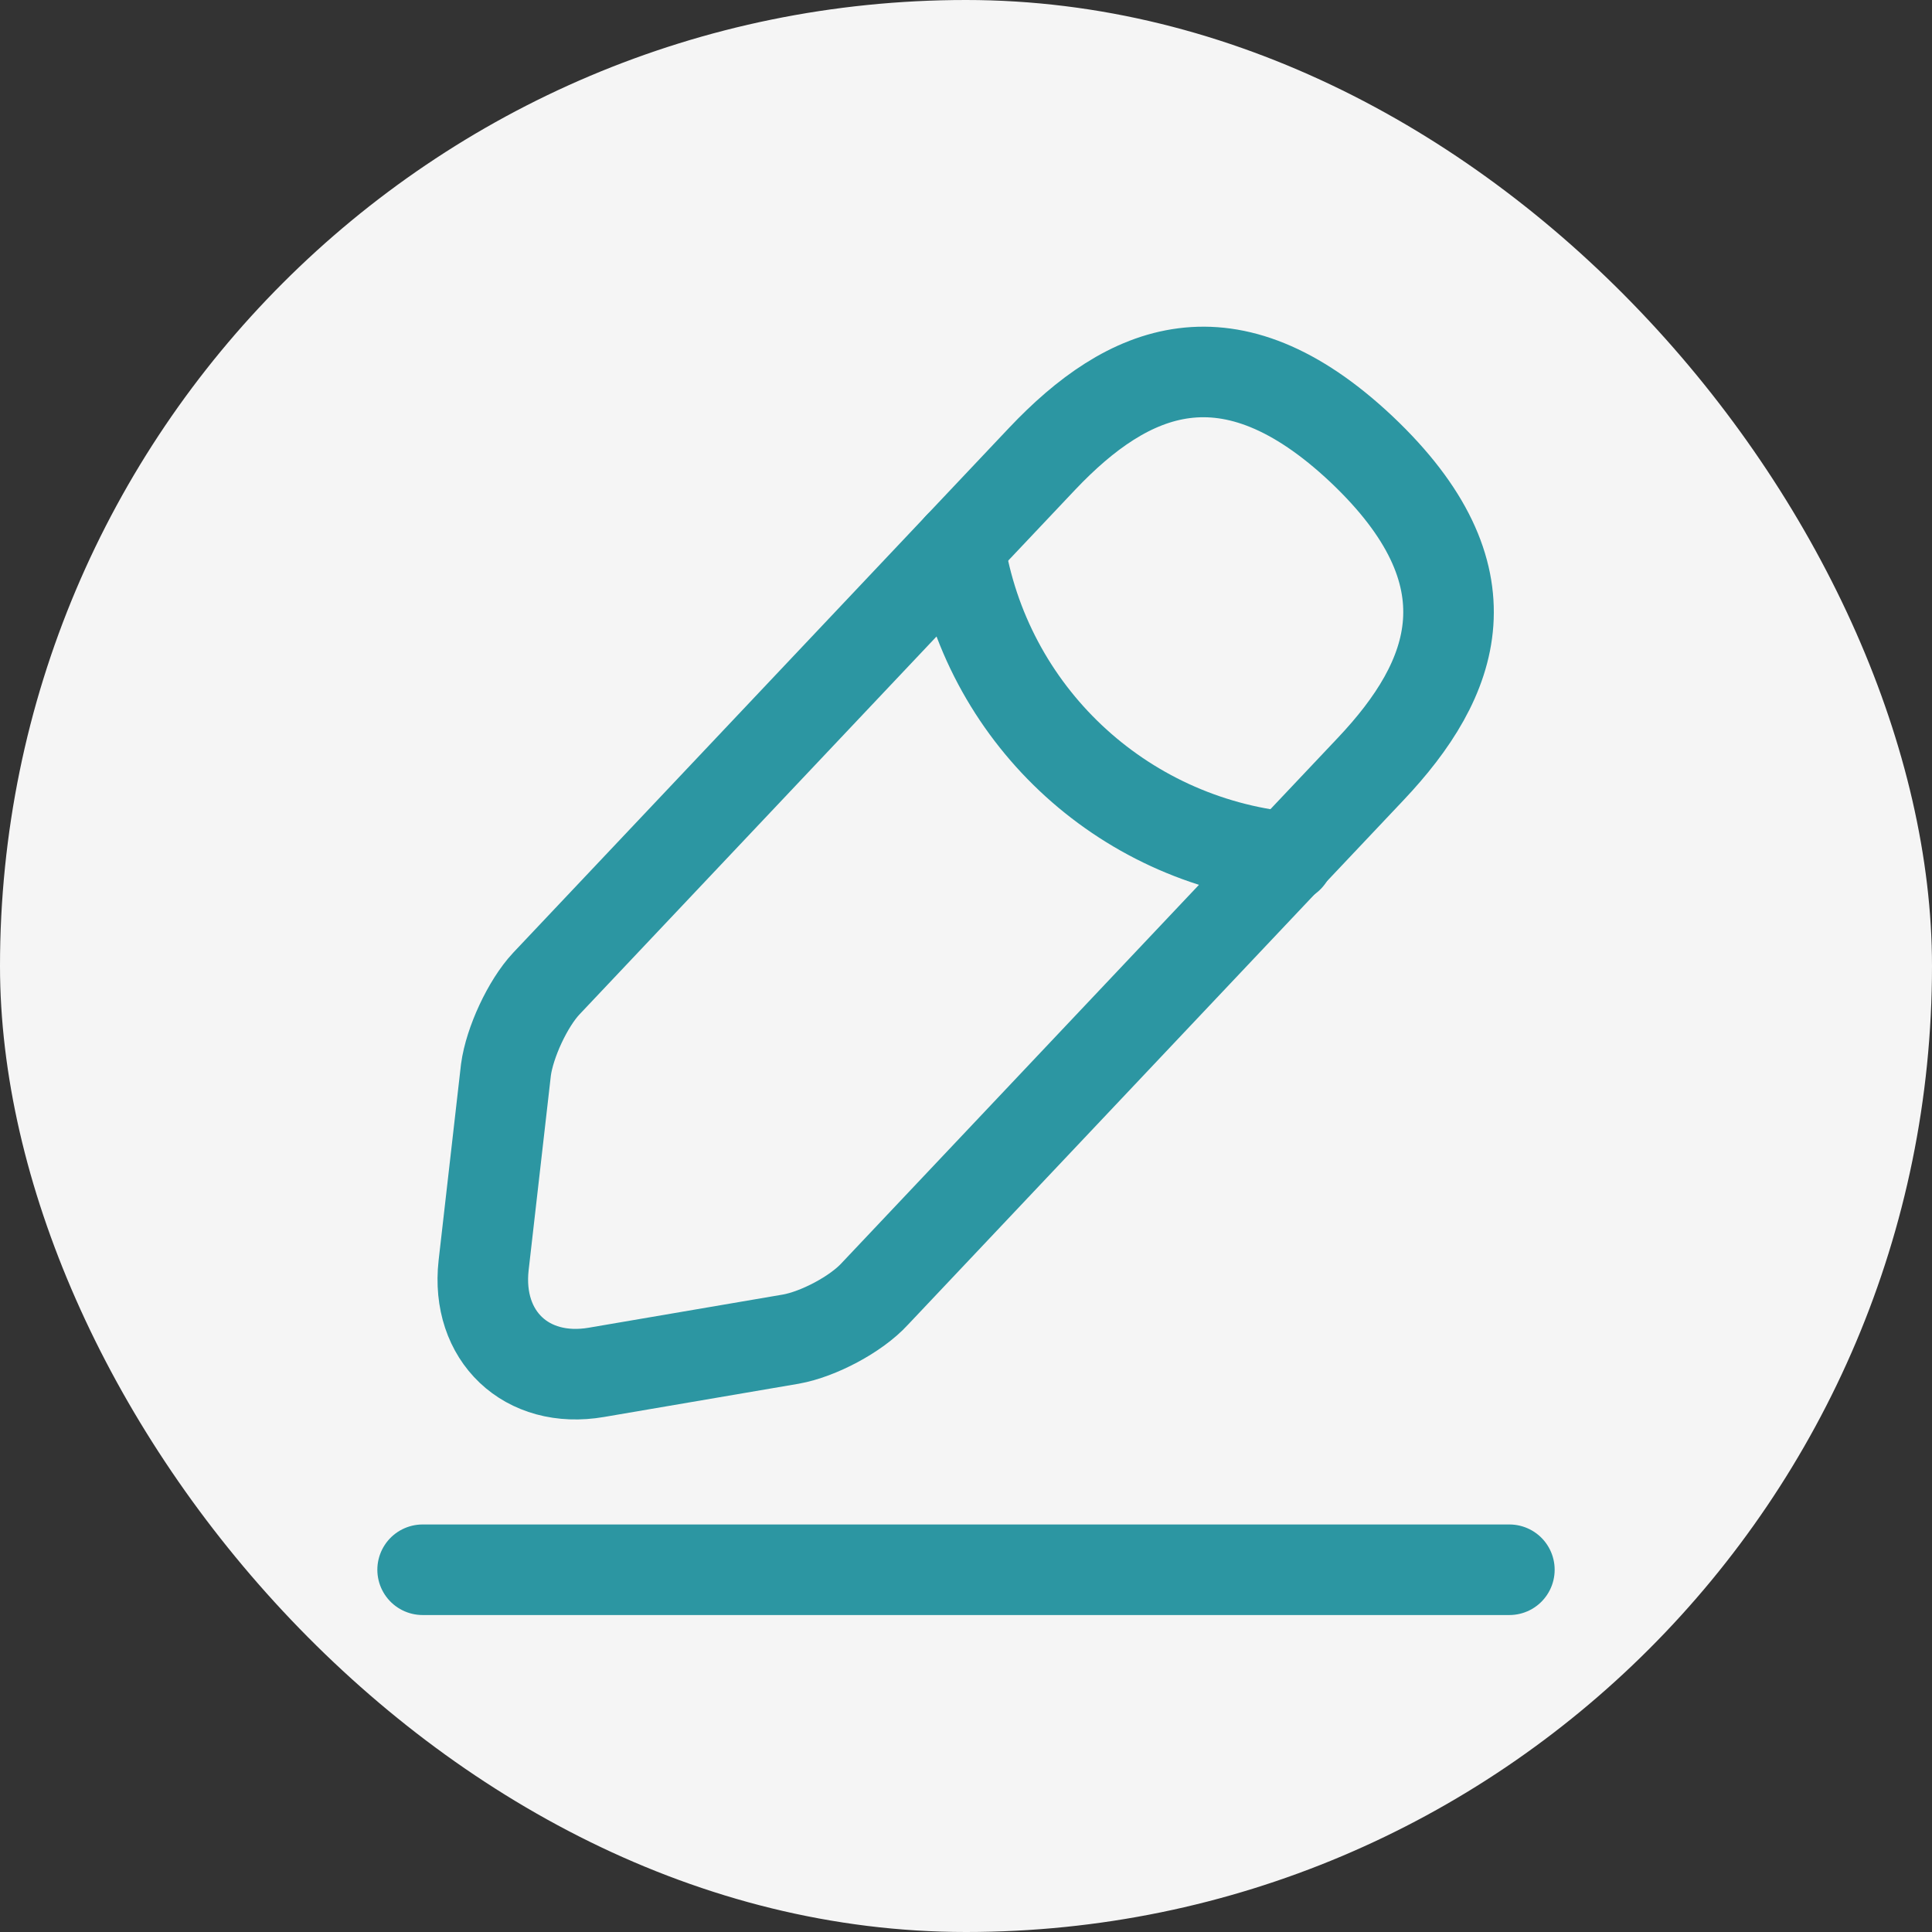 <svg width="32" height="32" viewBox="0 0 32 32" fill="none" xmlns="http://www.w3.org/2000/svg">
<rect x="0" y="0" width="32" height="32" fill="#333333" stroke="none"/>
<rect width="32" height="32" rx="16" fill="#F5F5F5"/>
<path d="M17.26 7.6L9.05 16.29C8.74 16.62 8.44 17.27 8.38 17.72L8.01 20.96C7.88 22.13 8.72 22.93 9.88 22.73L13.1 22.18C13.55 22.1 14.18 21.77 14.49 21.43L22.7 12.74C24.12 11.24 24.76 9.53 22.55 7.44C20.35 5.37 18.68 6.1 17.26 7.6Z" stroke="#2C96A2" stroke-width="1.5" stroke-miterlimit="10" stroke-linecap="round" stroke-linejoin="round"/>
<path d="M15.89 9.05C16.32 11.81 18.56 13.92 21.34 14.2" stroke="#2C96A2" stroke-width="1.5" stroke-miterlimit="10" stroke-linecap="round" stroke-linejoin="round"/>
<path d="M7 26H25" stroke="#2C96A2" stroke-width="1.5" stroke-miterlimit="10" stroke-linecap="round" stroke-linejoin="round"/>
</svg>
